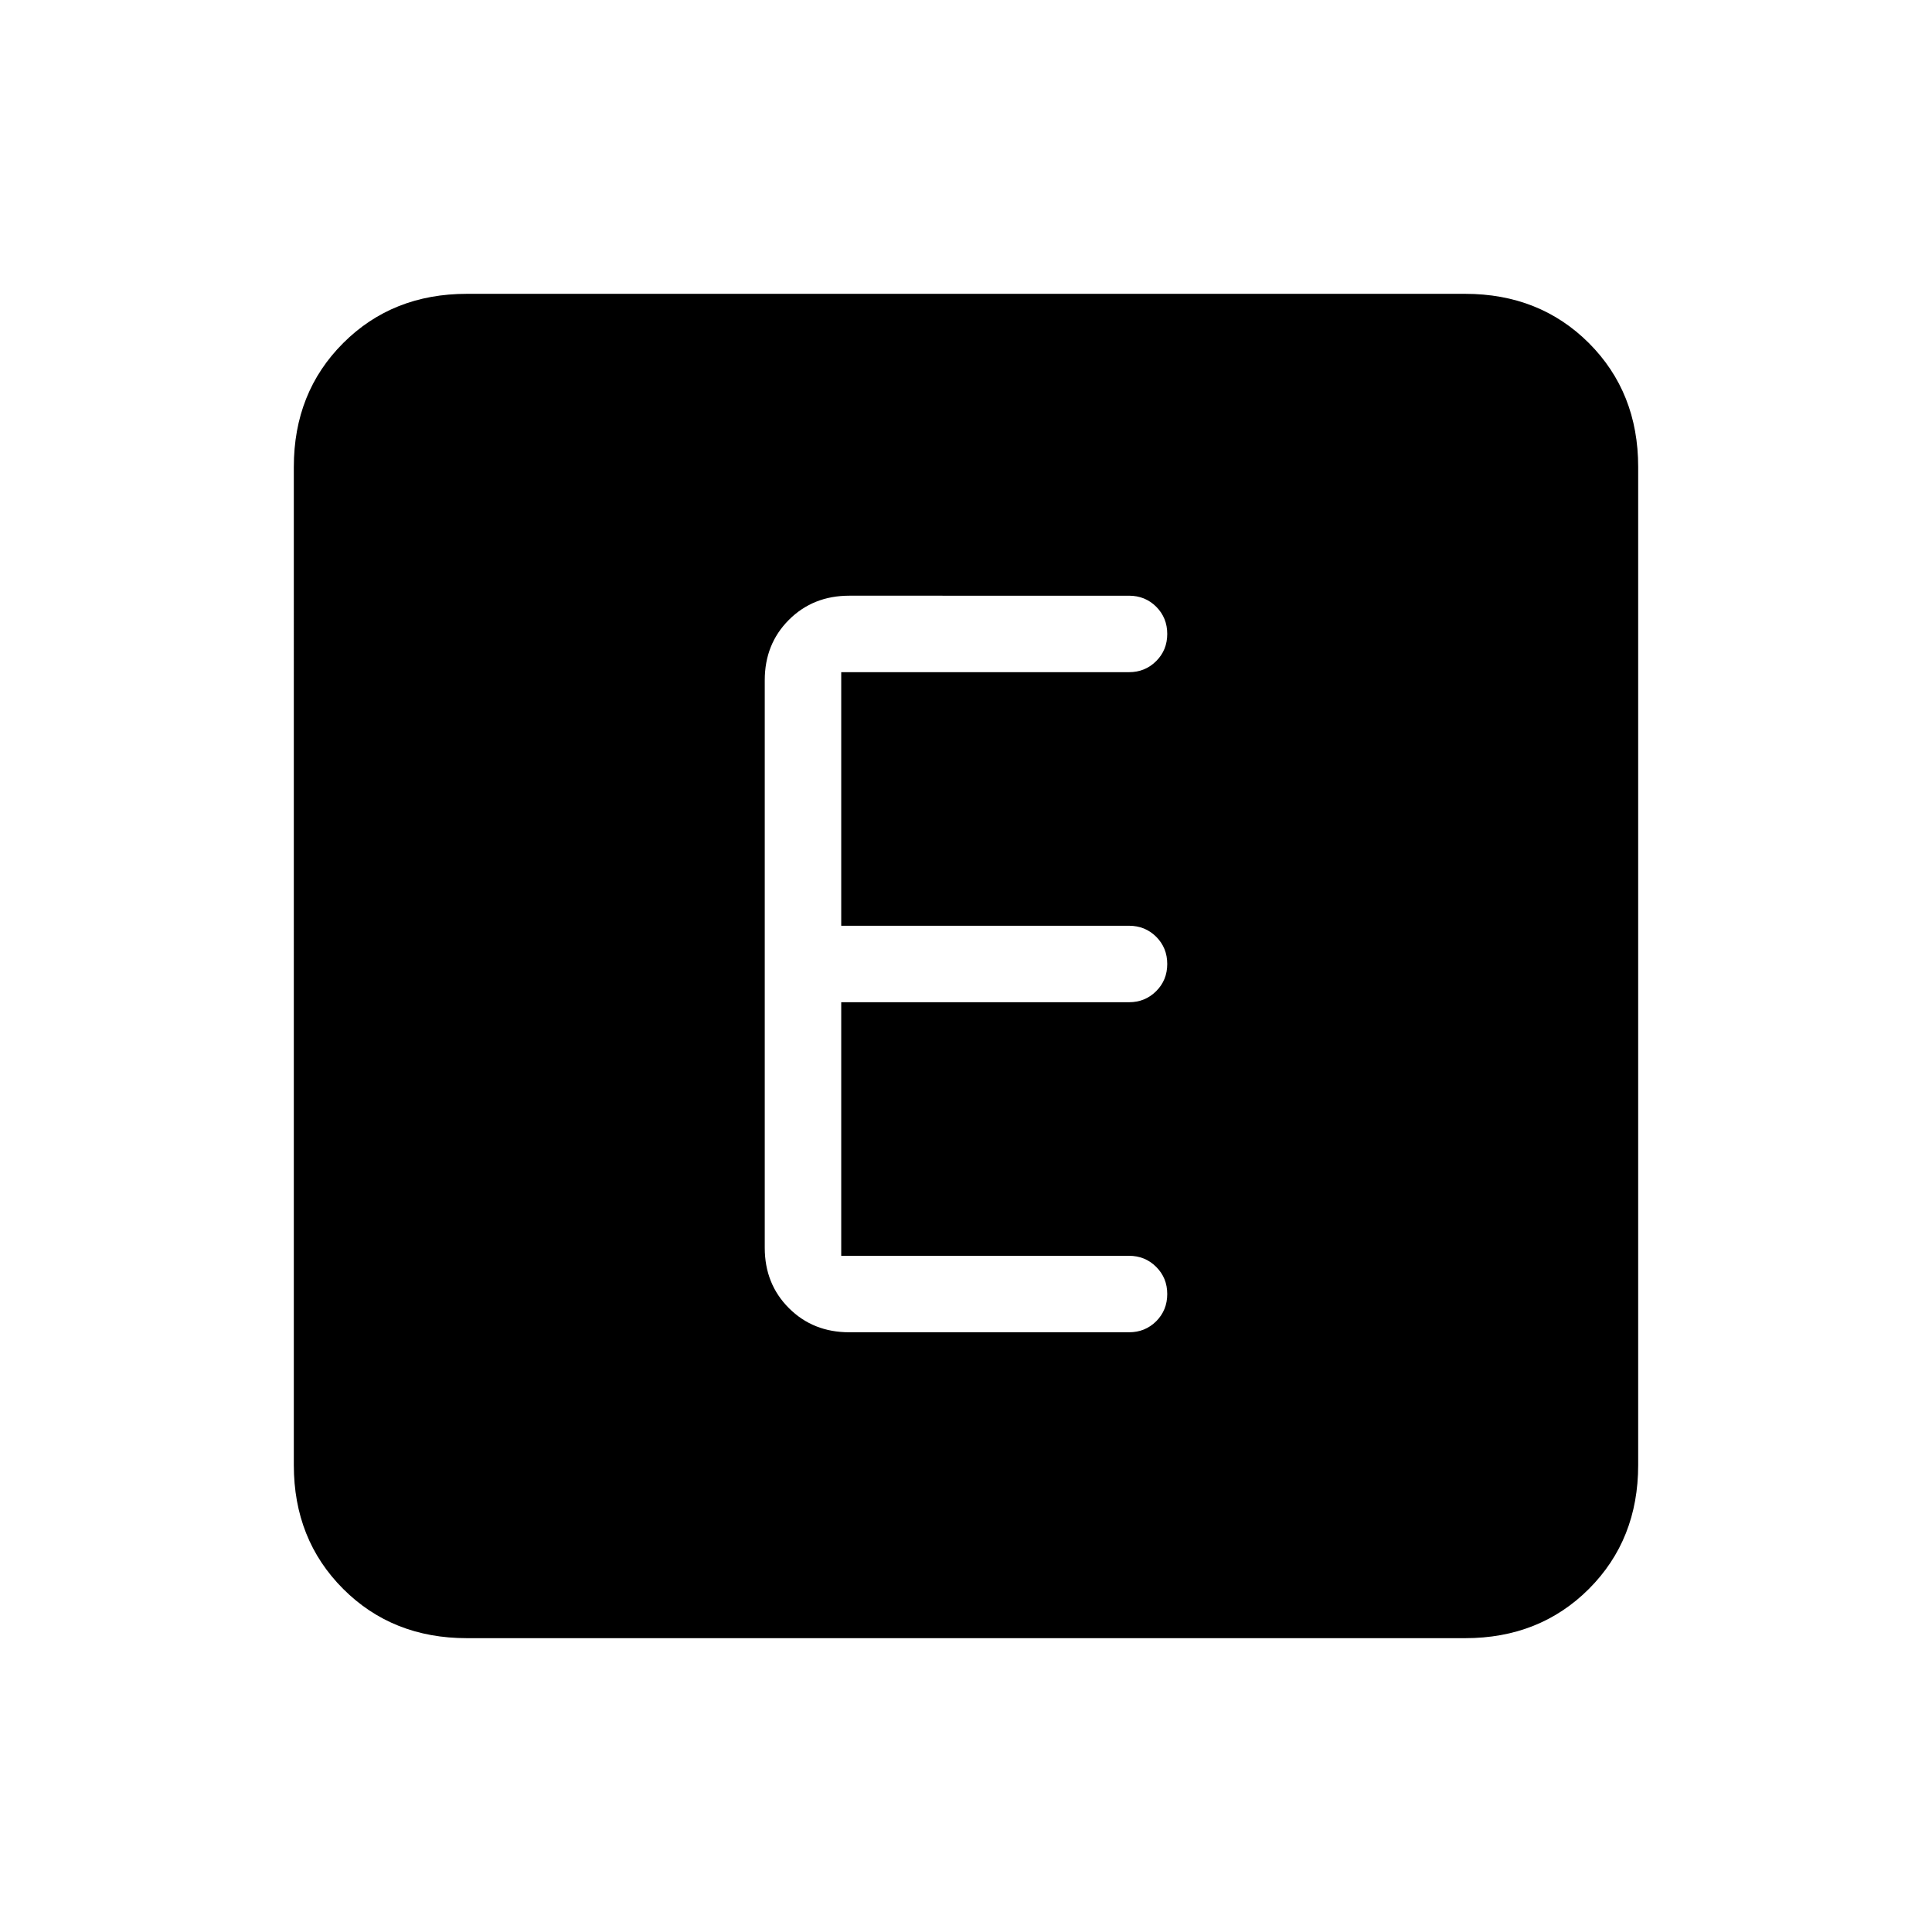 <svg xmlns="http://www.w3.org/2000/svg" height="24" width="24"><path d="M10.55 16.55h3.475q.2 0 .338-.137.137-.138.137-.338t-.137-.337q-.138-.138-.338-.138H10.45v-3.15h3.575q.2 0 .338-.138.137-.137.137-.337t-.137-.338q-.138-.137-.338-.137H10.45V8.35h3.575q.2 0 .338-.138.137-.137.137-.337t-.137-.338q-.138-.137-.338-.137H10.55q-.45 0-.75.3t-.3.75v7.05q0 .45.3.75t.75.3Zm-4.75 3.8q-.925 0-1.537-.612-.613-.613-.613-1.538V5.8q0-.925.613-1.538.612-.612 1.537-.612h12.4q.925 0 1.538.612.612.613.612 1.538v12.4q0 .925-.612 1.538-.613.612-1.538.612Z"/></svg>